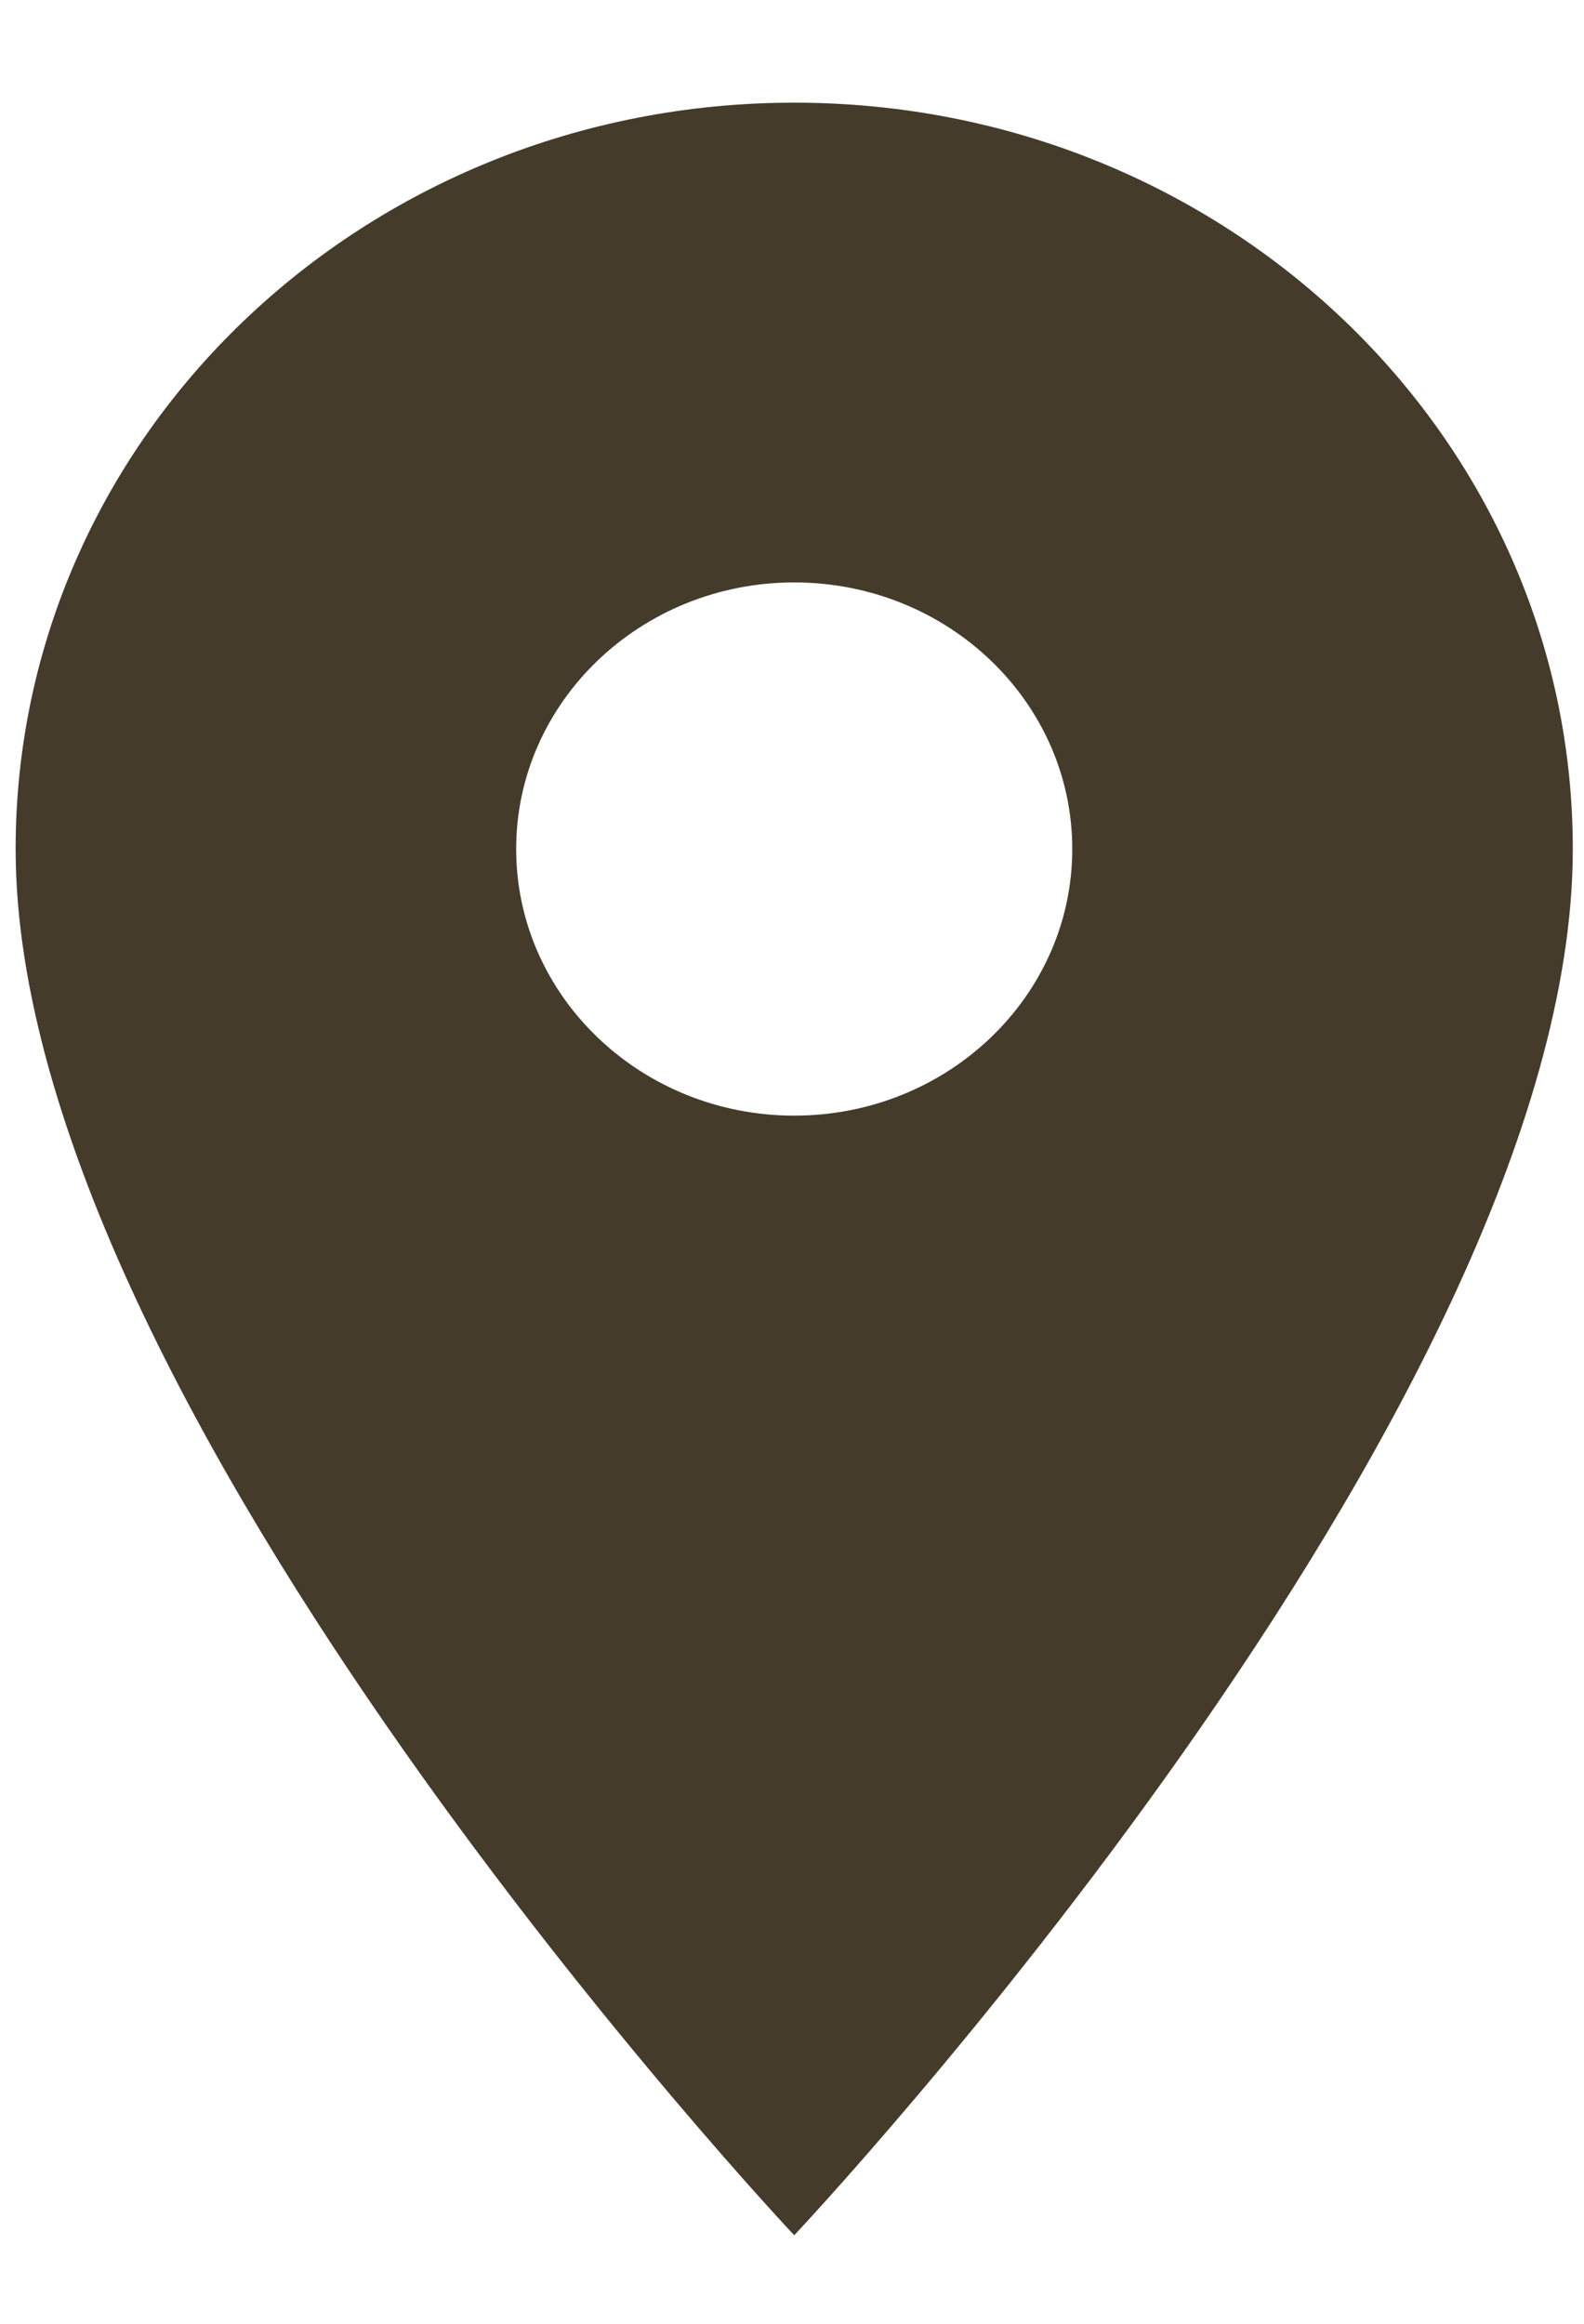 <svg width="15" height="22" viewBox="0 0 15 22" fill="none" xmlns="http://www.w3.org/2000/svg">
<path d="M7.521 0.972C3.445 0.972 0.148 4.131 0.148 8.038C0.148 13.338 7.521 21.162 7.521 21.162C7.521 21.162 14.894 13.338 14.894 8.038C14.894 4.131 11.597 0.972 7.521 0.972ZM7.521 10.562C6.068 10.562 4.888 9.431 4.888 8.038C4.888 6.645 6.068 5.514 7.521 5.514C8.975 5.514 10.154 6.645 10.154 8.038C10.154 9.431 8.975 10.562 7.521 10.562Z" fill="#453B2A"/>
</svg>

